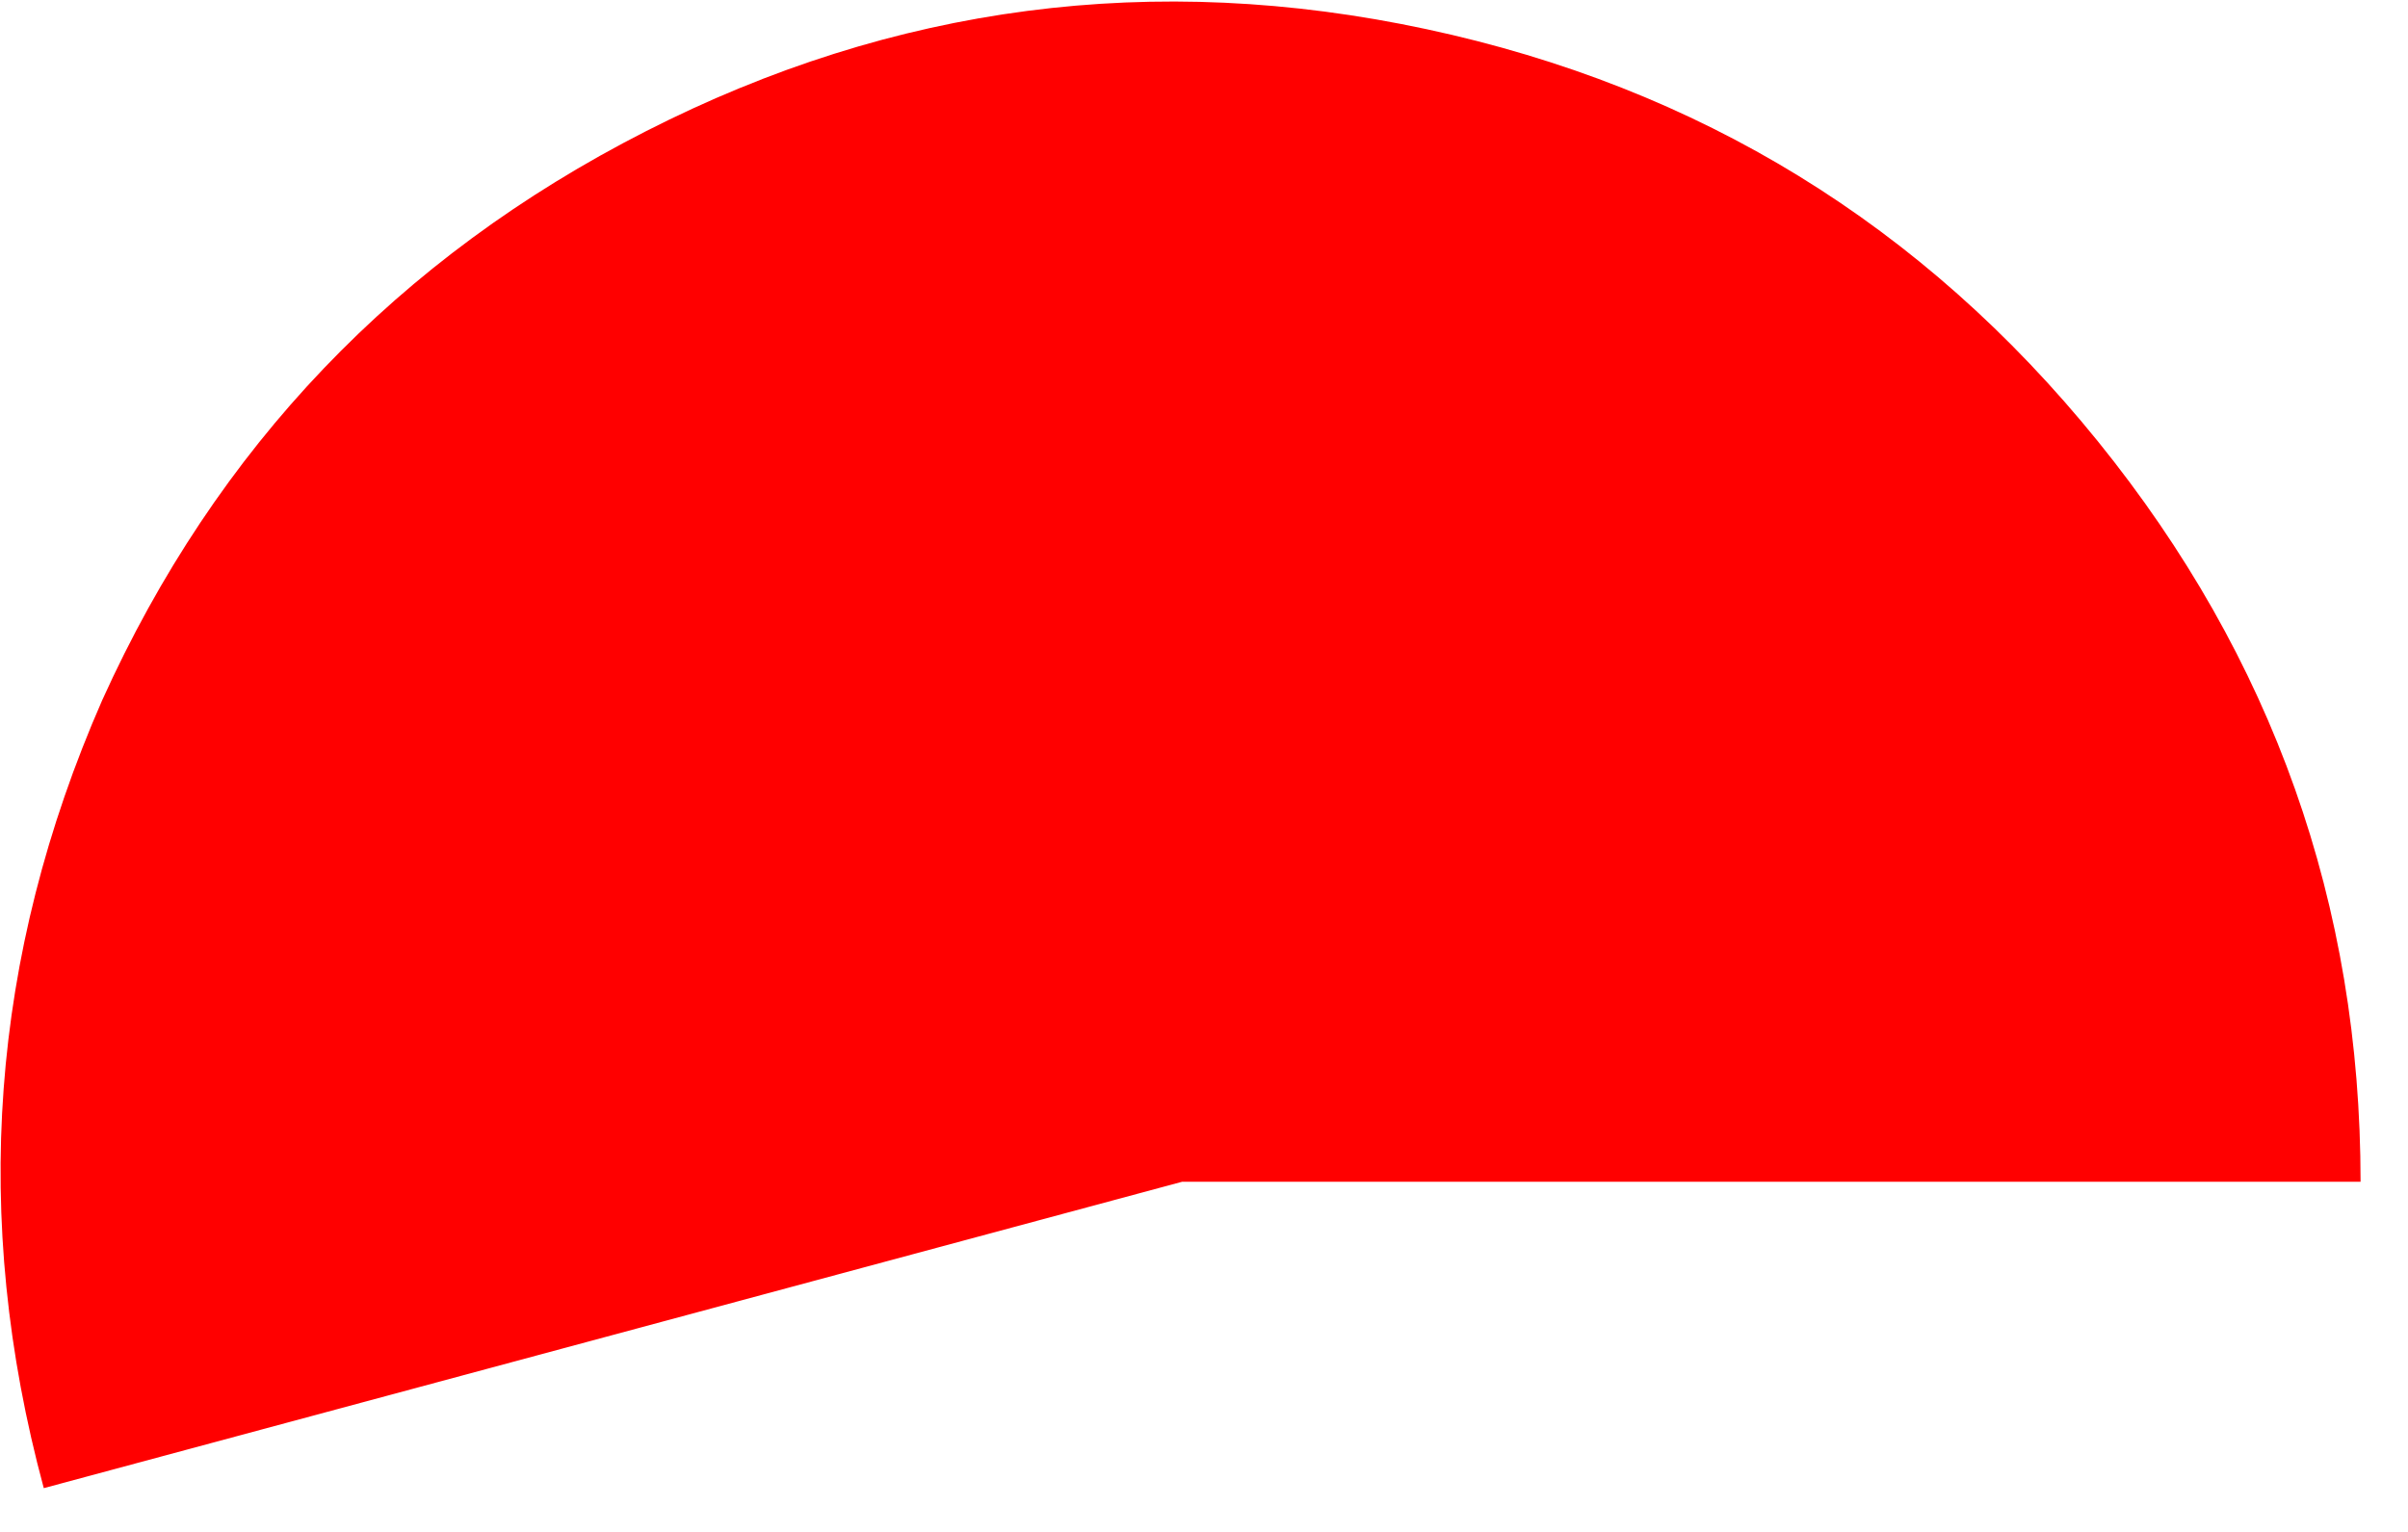 <?xml version="1.0" encoding="utf-8"?>
<svg version="1.1" id="Layer_1"
xmlns="http://www.w3.org/2000/svg"
xmlns:xlink="http://www.w3.org/1999/xlink"
width="33px" height="21px"
xml:space="preserve">
<g id="57" transform="matrix(1, 0, 0, 1, 8.95, 16.05)">
<path style="fill:#FF0000;fill-opacity:1" d="M19.8,-10Q23.4 -5.55 23.4 0.15L7.25 0.15L-8.35 4.35Q-9.85 -1.2 -7.55 -6.45Q-5.2 -11.65 -0.1 -14.25Q5 -16.85 10.6 -15.65Q16.2 -14.45 19.8 -10" />
</g>
</svg>
